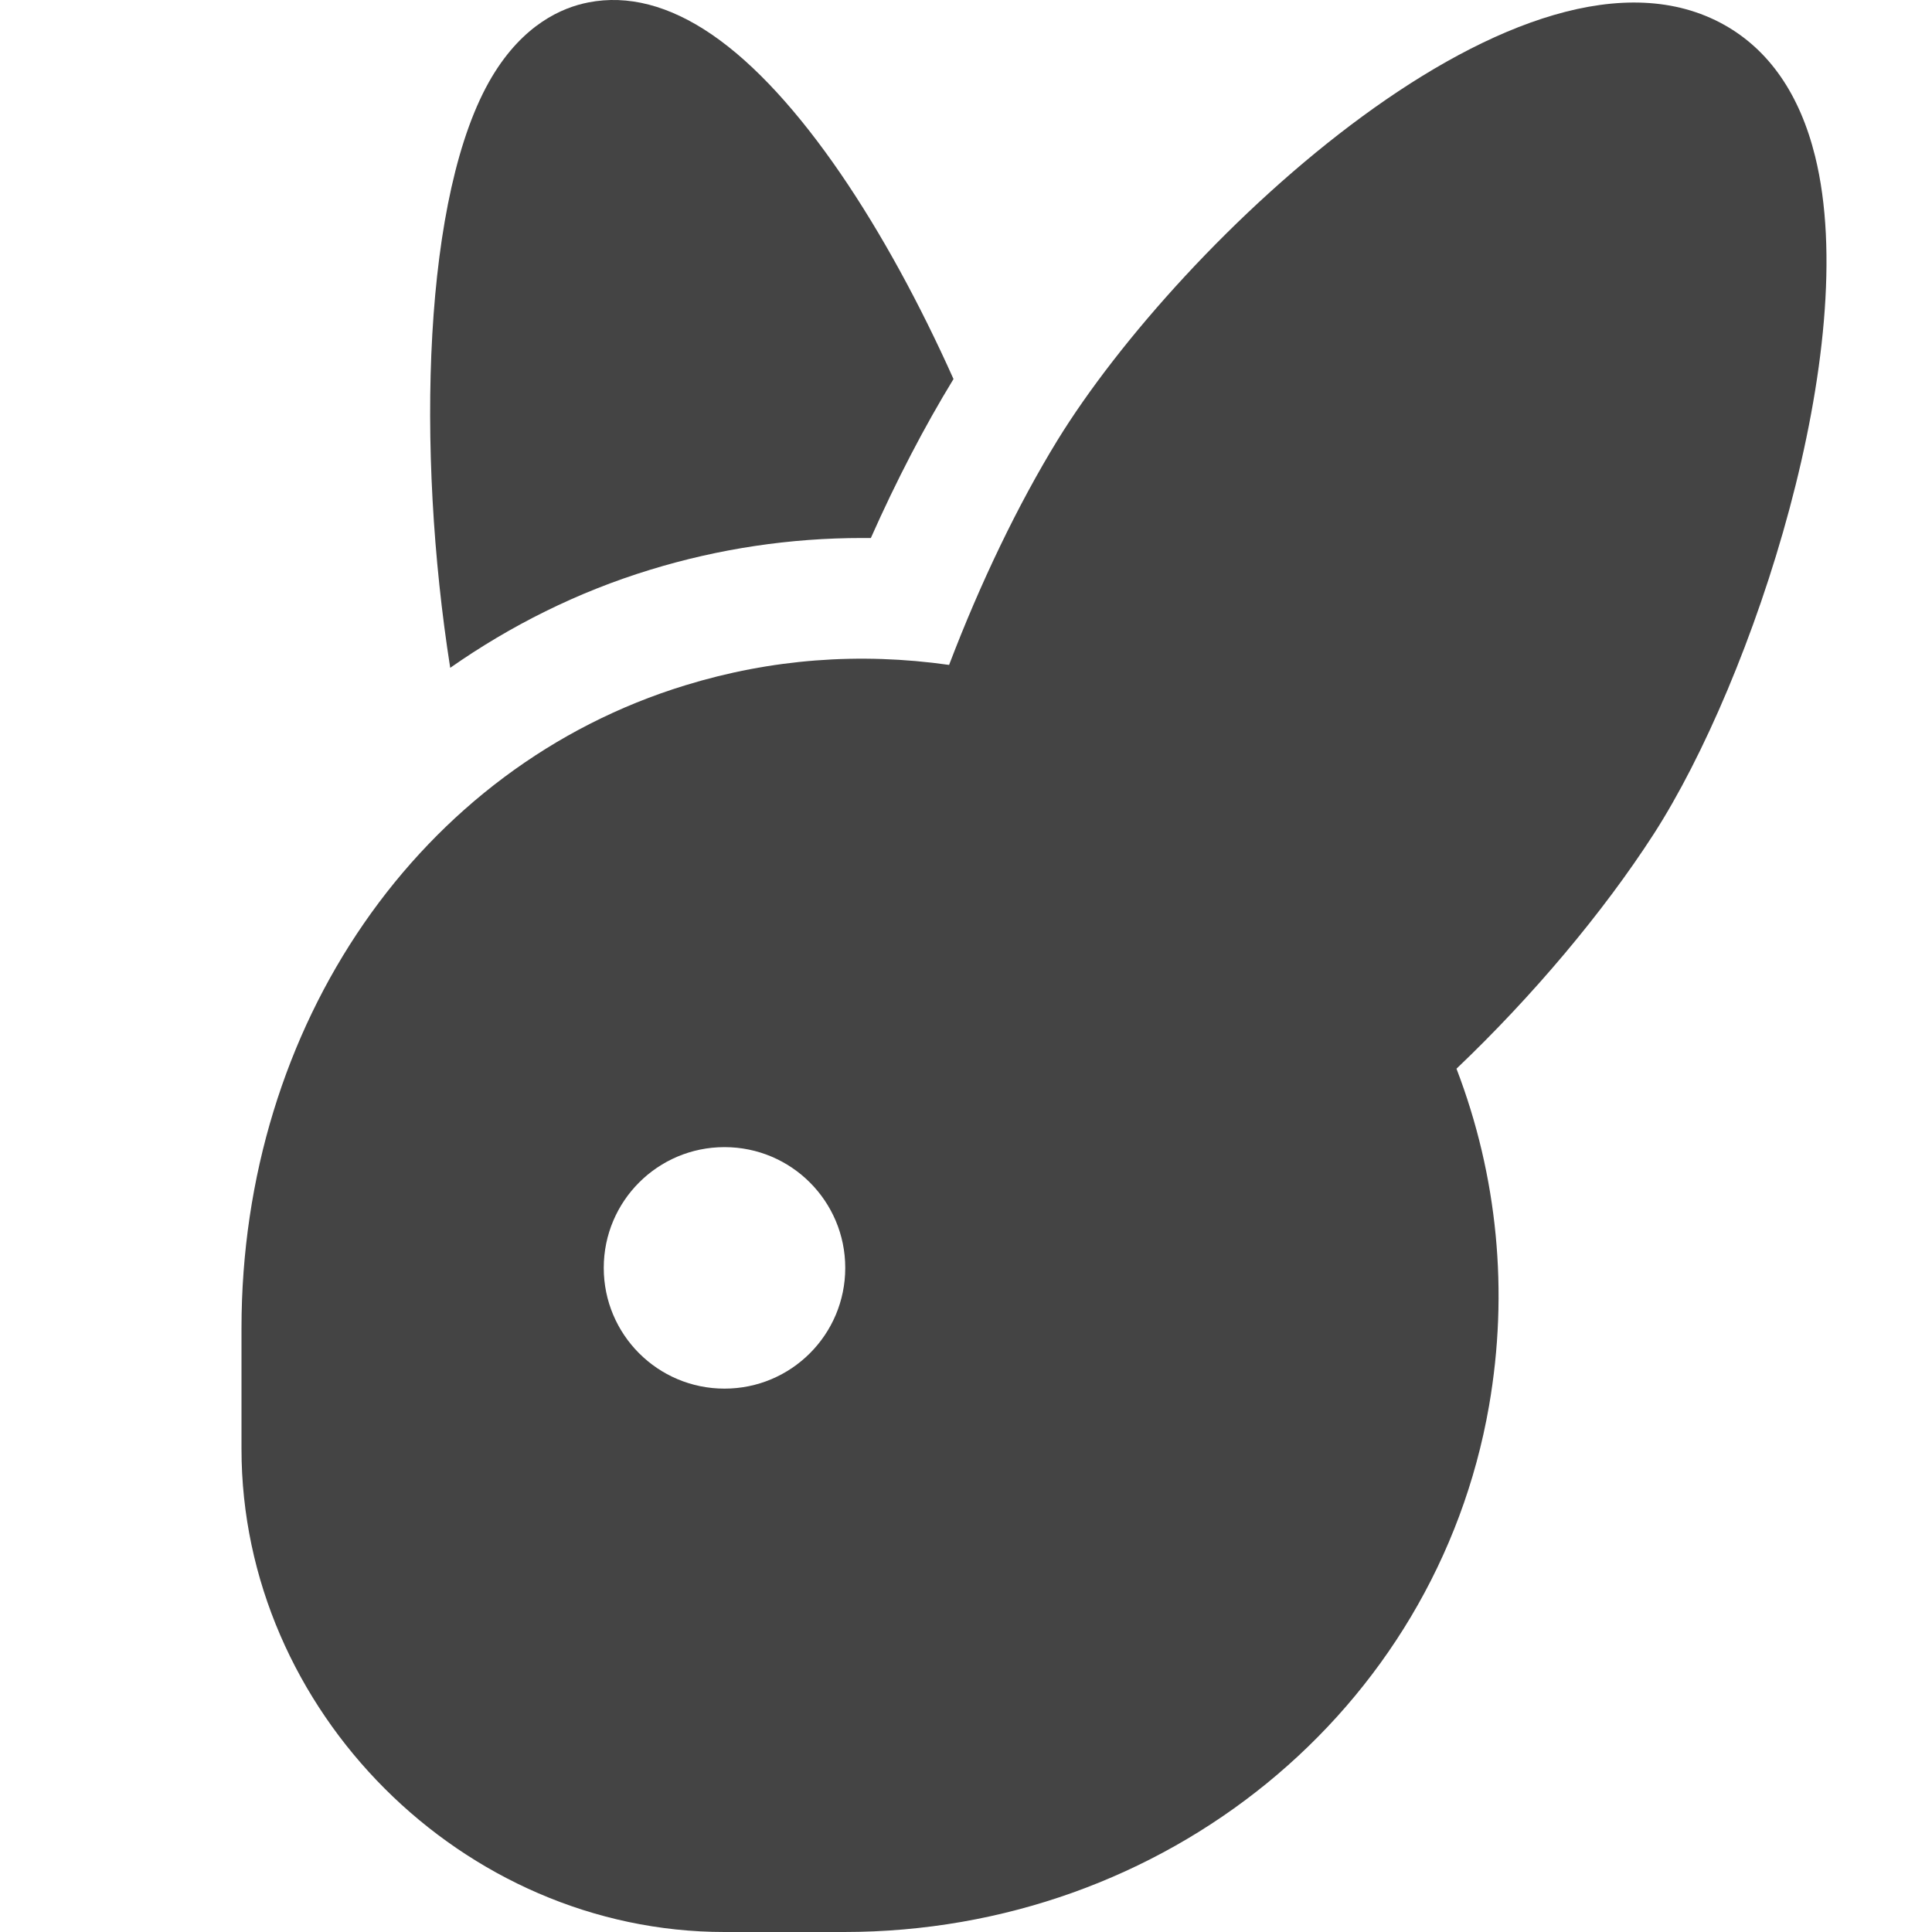 <?xml version="1.0" encoding="utf-8"?>
<!-- Generator: Adobe Illustrator 19.1.0, SVG Export Plug-In . SVG Version: 6.00 Build 0)  -->
<!DOCTYPE svg PUBLIC "-//W3C//DTD SVG 1.1//EN" "http://www.w3.org/Graphics/SVG/1.1/DTD/svg11.dtd">
<svg version="1.1" id="Layer_1" xmlns="http://www.w3.org/2000/svg" xmlns:xlink="http://www.w3.org/1999/xlink" x="0px" y="0px"
	 width="32px" height="32px" viewBox="0 0 32 32" enable-background="new 0 0 32 32" xml:space="preserve">
<path fill="#444444" d="M30.063,2.585c-0.254-1.023-0.759-1.754-1.5-2.171
	c-3.281-1.841-9.021,3.578-11.05,6.881c-0.651,1.062-1.275,2.358-1.793,3.718
	c-1.486-0.211-2.95-0.098-4.367,0.337C6.955,12.694,4,16.975,4,22v2
	c0,4.337,3.663,8,8,8h1.979c5.312,0,9.805-3.664,10.684-8.714
	c0.329-1.892,0.142-3.808-0.539-5.585c1.26-1.2,2.429-2.588,3.267-3.887
	C29.036,11.26,30.85,5.752,30.063,2.585z M12,23c-1.105,0-2-0.895-2-2
	c0-1.105,0.895-2,2-2s2,0.895,2,2C14,22.105,13.105,23,12,23z"/>
<path data-color="color-2" fill="#444444" d="M10.769,9.437c1.141-0.35,2.321-0.526,3.508-0.526
	c0.049,0,0.099,0,0.147,0c0.424-0.954,0.888-1.846,1.369-2.633
	c-1.104-2.466-2.559-4.721-4.007-5.709c-0.701-0.479-1.388-0.657-2.04-0.529
	C9.302,0.126,8.665,0.409,8.15,1.269C7.001,3.191,6.891,7.466,7.457,11.061
	C8.457,10.361,9.565,9.805,10.769,9.437z"/>
</svg>
